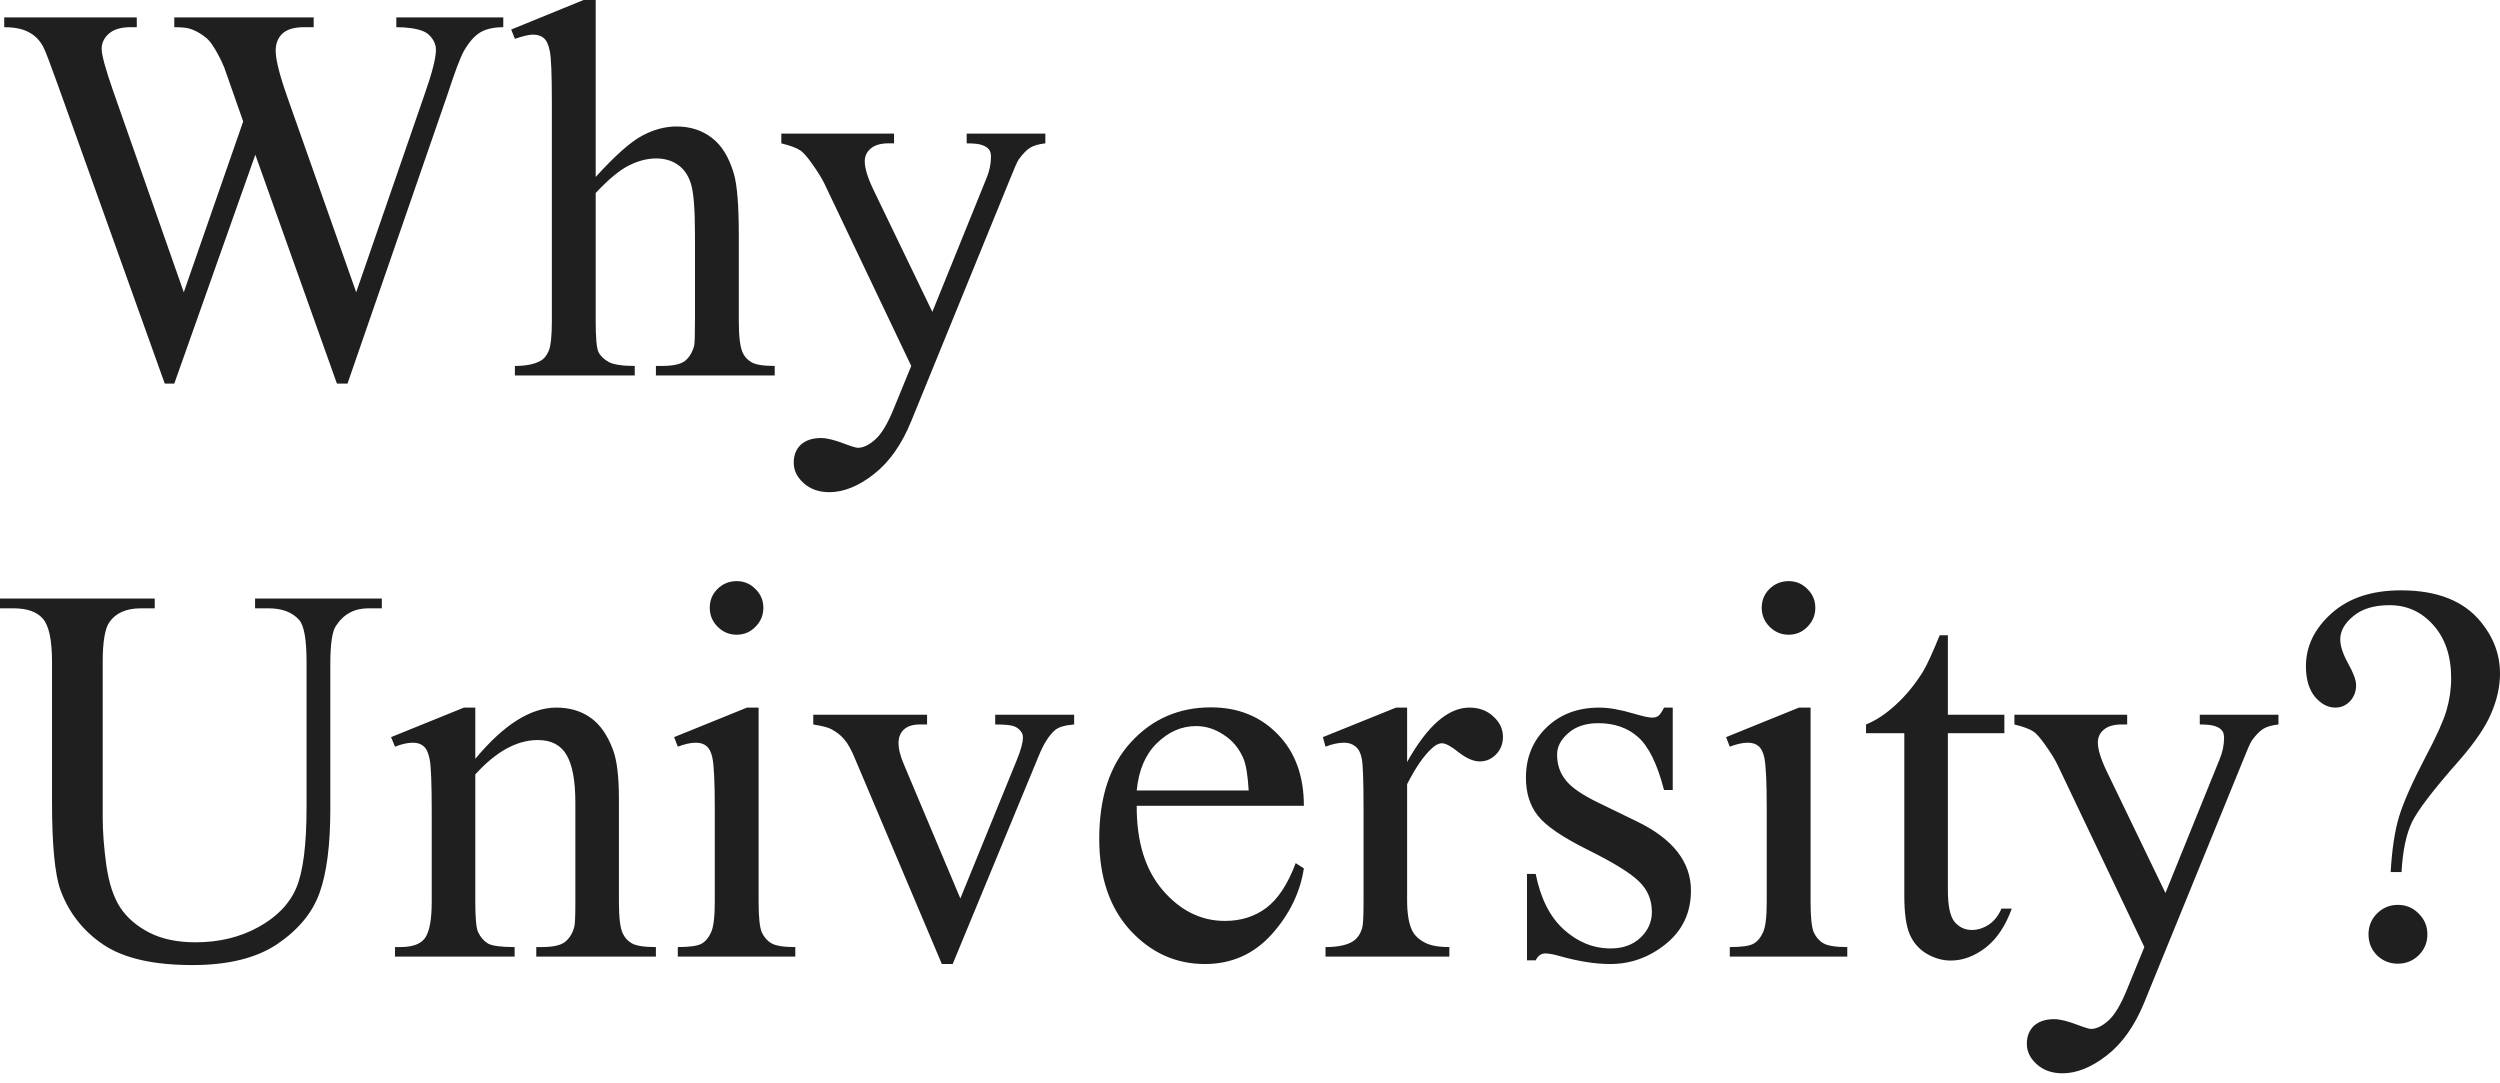 <svg width="180" height="78" viewBox="0 0 180 78" fill="none" xmlns="http://www.w3.org/2000/svg">
<path d="M36.236 1.255V1.958C35.564 1.958 35.019 2.08 34.601 2.319C34.182 2.563 33.783 3.01 33.403 3.667C33.15 4.114 32.751 5.172 32.205 6.846L25.019 27.621H24.259L18.384 11.14L12.548 27.621H11.863L4.202 6.218C3.631 4.62 3.27 3.673 3.118 3.382C2.864 2.9 2.516 2.545 2.072 2.319C1.641 2.08 1.052 1.958 0.304 1.958V1.255H9.848V1.958H9.392C8.72 1.958 8.207 2.11 7.852 2.412C7.497 2.72 7.319 3.086 7.319 3.516C7.319 3.963 7.598 4.98 8.156 6.578L13.232 21.043L17.509 8.746L16.749 6.578L16.141 4.847C15.875 4.213 15.576 3.655 15.247 3.173C15.083 2.935 14.88 2.731 14.639 2.569C14.322 2.336 14.005 2.173 13.688 2.075C13.447 1.993 13.067 1.958 12.548 1.958V1.255H22.585V1.958H21.901C21.191 1.958 20.672 2.11 20.342 2.412C20.013 2.72 19.848 3.132 19.848 3.649C19.848 4.295 20.133 5.422 20.703 7.032L25.646 21.043L30.552 6.846C31.109 5.271 31.388 4.184 31.388 3.574C31.388 3.283 31.293 3.01 31.102 2.755C30.925 2.505 30.697 2.325 30.419 2.226C29.937 2.046 29.309 1.958 28.536 1.958V1.255H36.236ZM42.89 0V12.738C44.296 11.193 45.412 10.205 46.236 9.769C47.06 9.327 47.884 9.106 48.707 9.106C49.696 9.106 50.545 9.379 51.255 9.926C51.964 10.466 52.491 11.326 52.833 12.488C53.074 13.302 53.194 14.784 53.194 16.94V23.1C53.194 24.204 53.283 24.953 53.46 25.36C53.587 25.663 53.802 25.907 54.106 26.081C54.411 26.261 54.968 26.348 55.779 26.348V27.034H47.225V26.348H47.624C48.434 26.348 48.999 26.232 49.316 25.988C49.632 25.732 49.854 25.366 49.981 24.884C50.019 24.68 50.038 24.088 50.038 23.1V16.94C50.038 15.04 49.937 13.79 49.734 13.192C49.544 12.599 49.233 12.157 48.802 11.861C48.371 11.559 47.852 11.408 47.243 11.408C46.623 11.408 45.976 11.57 45.304 11.901C44.632 12.233 43.827 12.895 42.89 13.895V23.1C42.89 24.291 42.953 25.029 43.08 25.326C43.219 25.616 43.467 25.86 43.822 26.063C44.189 26.255 44.816 26.348 45.703 26.348V27.034H37.072V26.348C37.845 26.348 38.454 26.232 38.897 25.988C39.151 25.86 39.354 25.622 39.505 25.267C39.658 24.913 39.734 24.186 39.734 23.1V7.34C39.734 5.346 39.683 4.126 39.582 3.667C39.493 3.214 39.347 2.9 39.145 2.737C38.955 2.574 38.694 2.493 38.365 2.493C38.099 2.493 37.668 2.592 37.072 2.795L36.806 2.127L42.015 0H42.89ZM56.255 9.618H64.372V10.321H63.973C63.403 10.321 62.972 10.449 62.681 10.704C62.402 10.943 62.262 11.251 62.262 11.617C62.262 12.111 62.472 12.796 62.89 13.668L67.129 22.455L71.027 12.831C71.242 12.314 71.35 11.797 71.35 11.291C71.35 11.065 71.305 10.896 71.217 10.78C71.115 10.64 70.957 10.53 70.742 10.454C70.526 10.367 70.146 10.321 69.601 10.321V9.618H75.266V10.321C74.797 10.373 74.436 10.478 74.182 10.629C73.929 10.78 73.65 11.065 73.346 11.483C73.232 11.657 73.017 12.146 72.699 12.947L65.609 30.323C64.924 32.008 64.024 33.281 62.909 34.147C61.806 35.007 60.742 35.437 59.715 35.437C58.967 35.437 58.353 35.222 57.871 34.792C57.389 34.362 57.148 33.868 57.148 33.31C57.148 32.776 57.319 32.345 57.662 32.014C58.017 31.7 58.498 31.538 59.106 31.538C59.525 31.538 60.095 31.677 60.818 31.956C61.324 32.148 61.641 32.241 61.768 32.241C62.148 32.241 62.56 32.049 63.004 31.654C63.46 31.259 63.916 30.503 64.372 29.37L65.609 26.348L59.354 13.215C59.163 12.82 58.859 12.332 58.441 11.75C58.124 11.303 57.864 11.007 57.662 10.855C57.37 10.652 56.901 10.478 56.255 10.321V9.618ZM18.365 43.799V43.096H27.491V43.799H26.521C25.507 43.799 24.727 44.224 24.182 45.072C23.916 45.467 23.783 46.38 23.783 47.809V58.269C23.783 60.85 23.523 62.86 23.004 64.296C22.497 65.714 21.489 66.934 19.981 67.963C18.486 68.974 16.445 69.485 13.859 69.485C11.046 69.485 8.91 68.997 7.452 68.021C5.995 67.044 4.962 65.731 4.354 64.087C3.948 62.953 3.745 60.838 3.745 57.735V47.658C3.745 46.072 3.523 45.037 3.08 44.537C2.649 44.044 1.946 43.799 0.969 43.799H0V43.096H11.141V43.799H10.152C9.088 43.799 8.327 44.136 7.871 44.805C7.554 45.264 7.395 46.211 7.395 47.658V58.891C7.395 59.897 7.484 61.041 7.662 62.337C7.852 63.627 8.188 64.633 8.669 65.359C9.151 66.08 9.841 66.678 10.742 67.143C11.654 67.614 12.769 67.846 14.088 67.846C15.773 67.846 17.282 67.48 18.612 66.748C19.943 66.01 20.849 65.074 21.331 63.93C21.825 62.779 22.072 60.832 22.072 58.095V47.658C22.072 46.048 21.895 45.043 21.54 44.636C21.046 44.078 20.31 43.799 19.335 43.799H18.365ZM34.221 54.637C36.261 52.179 38.207 50.947 40.057 50.947C41.008 50.947 41.825 51.185 42.509 51.668C43.194 52.139 43.739 52.917 44.145 54.01C44.424 54.771 44.562 55.933 44.562 57.508V64.941C44.562 66.045 44.651 66.789 44.829 67.184C44.968 67.498 45.19 67.748 45.494 67.922C45.811 68.102 46.388 68.189 47.225 68.189V68.875H38.612V68.189H38.973C39.785 68.189 40.349 68.073 40.665 67.829C40.995 67.573 41.223 67.207 41.35 66.725C41.401 66.539 41.426 65.94 41.426 64.941V57.81C41.426 56.224 41.217 55.079 40.798 54.37C40.393 53.65 39.702 53.283 38.726 53.283C37.218 53.283 35.716 54.109 34.221 55.759V64.941C34.221 66.12 34.291 66.847 34.429 67.126C34.607 67.492 34.848 67.765 35.152 67.945C35.469 68.108 36.102 68.189 37.053 68.189V68.875H28.441V68.189H28.822C29.708 68.189 30.304 67.968 30.608 67.527C30.925 67.068 31.084 66.208 31.084 64.941V58.473C31.084 56.387 31.033 55.108 30.932 54.655C30.843 54.196 30.697 53.888 30.494 53.725C30.304 53.556 30.044 53.475 29.715 53.475C29.36 53.475 28.935 53.568 28.441 53.76L28.156 53.074L33.403 50.947H34.221V54.637ZM53.042 41.841C53.574 41.841 54.024 42.033 54.392 42.41C54.772 42.777 54.962 43.23 54.962 43.759C54.962 44.293 54.772 44.747 54.392 45.13C54.024 45.508 53.574 45.7 53.042 45.7C52.509 45.7 52.053 45.508 51.673 45.13C51.293 44.747 51.102 44.293 51.102 43.759C51.102 43.23 51.287 42.777 51.654 42.41C52.034 42.033 52.497 41.841 53.042 41.841ZM54.62 50.947V64.941C54.62 66.027 54.696 66.76 54.848 67.126C55.013 67.48 55.247 67.748 55.551 67.922C55.868 68.102 56.438 68.189 57.262 68.189V68.875H48.802V68.189C49.651 68.189 50.222 68.108 50.513 67.945C50.805 67.777 51.033 67.504 51.198 67.126C51.375 66.748 51.464 66.016 51.464 64.941V58.229C51.464 56.34 51.407 55.12 51.293 54.562C51.204 54.155 51.065 53.876 50.875 53.725C50.685 53.556 50.425 53.475 50.095 53.475C49.74 53.475 49.309 53.568 48.802 53.76L48.536 53.074L53.783 50.947H54.62ZM58.555 51.459H66.749V52.162H66.217C65.722 52.162 65.342 52.284 65.076 52.528C64.823 52.766 64.695 53.092 64.695 53.493C64.695 53.94 64.829 54.463 65.095 55.073L69.145 64.691L73.213 54.713C73.504 54.004 73.65 53.464 73.65 53.097C73.65 52.917 73.6 52.772 73.498 52.656C73.359 52.47 73.181 52.342 72.966 52.278C72.751 52.202 72.313 52.162 71.654 52.162V51.459H77.338V52.162C76.68 52.214 76.223 52.348 75.969 52.563C75.526 52.941 75.127 53.58 74.772 54.463L68.593 69.41H67.814L61.597 54.713C61.318 54.027 61.052 53.539 60.798 53.248C60.545 52.941 60.222 52.691 59.829 52.487C59.614 52.371 59.189 52.266 58.555 52.162V51.459ZM81.844 58.02C81.831 60.605 82.459 62.634 83.726 64.104C84.994 65.574 86.483 66.306 88.194 66.306C89.335 66.306 90.323 65.998 91.16 65.377C92.009 64.743 92.719 63.668 93.289 62.145L93.879 62.523C93.612 64.261 92.839 65.847 91.559 67.277C90.279 68.695 88.676 69.41 86.749 69.41C84.658 69.41 82.864 68.596 81.369 66.975C79.886 65.342 79.145 63.145 79.145 60.396C79.145 57.415 79.905 55.096 81.426 53.44C82.96 51.767 84.88 50.93 87.186 50.93C89.138 50.93 90.742 51.575 91.996 52.865C93.251 54.149 93.879 55.864 93.879 58.02H81.844ZM81.844 56.915H89.905C89.841 55.8 89.708 55.015 89.505 54.562C89.189 53.847 88.713 53.289 88.08 52.888C87.459 52.481 86.806 52.278 86.122 52.278C85.07 52.278 84.126 52.691 83.289 53.516C82.465 54.324 81.983 55.457 81.844 56.915ZM101.312 50.947V54.864C102.769 52.255 104.265 50.947 105.799 50.947C106.496 50.947 107.072 51.162 107.529 51.592C107.985 52.011 108.213 52.499 108.213 53.057C108.213 53.551 108.048 53.969 107.719 54.312C107.389 54.655 106.996 54.823 106.54 54.823C106.097 54.823 105.596 54.608 105.038 54.178C104.493 53.737 104.088 53.516 103.822 53.516C103.593 53.516 103.346 53.638 103.08 53.894C102.509 54.411 101.92 55.271 101.312 56.462V64.807C101.312 65.772 101.432 66.498 101.673 66.992C101.838 67.335 102.129 67.62 102.548 67.846C102.966 68.079 103.568 68.189 104.354 68.189V68.875H95.437V68.189C96.324 68.189 96.983 68.05 97.415 67.771C97.731 67.567 97.953 67.248 98.08 66.8C98.143 66.585 98.175 65.975 98.175 64.958V58.211C98.175 56.183 98.131 54.98 98.042 54.597C97.966 54.207 97.814 53.917 97.585 53.742C97.37 53.562 97.097 53.475 96.768 53.475C96.375 53.475 95.932 53.568 95.437 53.76L95.247 53.074L100.513 50.947H101.312ZM120.437 50.947V56.88H119.81C119.328 55.015 118.707 53.748 117.947 53.074C117.199 52.406 116.242 52.069 115.076 52.069C114.189 52.069 113.473 52.301 112.928 52.772C112.383 53.243 112.11 53.76 112.11 54.329C112.11 55.038 112.313 55.648 112.719 56.154C113.111 56.677 113.91 57.229 115.114 57.81L117.89 59.159C120.463 60.414 121.749 62.07 121.749 64.121C121.749 65.708 121.147 66.986 119.943 67.963C118.752 68.927 117.415 69.41 115.932 69.41C114.867 69.41 113.65 69.218 112.282 68.834C111.863 68.712 111.521 68.648 111.255 68.648C110.964 68.648 110.735 68.811 110.57 69.142H109.943V62.924H110.57C110.925 64.697 111.603 66.033 112.605 66.934C113.606 67.835 114.728 68.288 115.969 68.288C116.844 68.288 117.554 68.032 118.099 67.527C118.656 67.004 118.935 66.382 118.935 65.661C118.935 64.79 118.625 64.052 118.004 63.459C117.395 62.86 116.172 62.105 114.335 61.193C112.497 60.28 111.293 59.461 110.722 58.723C110.152 58.002 109.867 57.09 109.867 55.986C109.867 54.55 110.355 53.353 111.331 52.394C112.319 51.43 113.593 50.947 115.152 50.947C115.836 50.947 116.667 51.093 117.642 51.383C118.289 51.575 118.72 51.668 118.935 51.668C119.138 51.668 119.297 51.627 119.411 51.534C119.525 51.447 119.658 51.249 119.81 50.947H120.437ZM128.783 41.841C129.315 41.841 129.765 42.033 130.133 42.41C130.513 42.777 130.703 43.23 130.703 43.759C130.703 44.293 130.513 44.747 130.133 45.13C129.765 45.508 129.315 45.7 128.783 45.7C128.251 45.7 127.795 45.508 127.415 45.13C127.034 44.747 126.844 44.293 126.844 43.759C126.844 43.23 127.028 42.777 127.395 42.41C127.776 42.033 128.238 41.841 128.783 41.841ZM130.362 50.947V64.941C130.362 66.027 130.437 66.76 130.589 67.126C130.754 67.48 130.989 67.748 131.293 67.922C131.61 68.102 132.18 68.189 133.004 68.189V68.875H124.544V68.189C125.393 68.189 125.964 68.108 126.255 67.945C126.546 67.777 126.774 67.504 126.939 67.126C127.116 66.748 127.205 66.016 127.205 64.941V58.229C127.205 56.34 127.148 55.12 127.034 54.562C126.946 54.155 126.806 53.876 126.616 53.725C126.426 53.556 126.166 53.475 125.836 53.475C125.482 53.475 125.051 53.568 124.544 53.76L124.278 53.074L129.525 50.947H130.362ZM140.247 45.74V51.459H144.315V52.789H140.247V64.087C140.247 65.214 140.406 65.975 140.722 66.365C141.052 66.76 141.47 66.957 141.977 66.957C142.395 66.957 142.801 66.829 143.194 66.574C143.587 66.306 143.891 65.923 144.106 65.417H144.848C144.404 66.655 143.777 67.597 142.966 68.23C142.155 68.852 141.318 69.16 140.456 69.16C139.873 69.16 139.303 69.003 138.745 68.683C138.188 68.358 137.775 67.893 137.509 67.294C137.243 66.69 137.11 65.754 137.11 64.505V52.789H134.354V52.162C135.051 51.883 135.761 51.418 136.483 50.755C137.218 50.087 137.871 49.291 138.441 48.379C138.733 47.896 139.138 47.019 139.658 45.74H140.247ZM145.038 51.459H153.156V52.162H152.757C152.186 52.162 151.756 52.29 151.464 52.545C151.185 52.784 151.045 53.092 151.045 53.458C151.045 53.952 151.255 54.637 151.673 55.509L155.912 64.296L159.81 54.672C160.026 54.155 160.133 53.638 160.133 53.132C160.133 52.906 160.089 52.737 160 52.621C159.899 52.481 159.74 52.371 159.525 52.295C159.309 52.208 158.929 52.162 158.384 52.162V51.459H164.049V52.162C163.58 52.214 163.219 52.319 162.966 52.47C162.712 52.621 162.433 52.906 162.129 53.324C162.015 53.498 161.8 53.986 161.483 54.788L154.392 72.164C153.707 73.849 152.807 75.122 151.692 75.988C150.589 76.848 149.525 77.278 148.498 77.278C147.751 77.278 147.136 77.063 146.654 76.633C146.172 76.203 145.932 75.709 145.932 75.151C145.932 74.617 146.102 74.186 146.445 73.855C146.8 73.541 147.282 73.379 147.89 73.379C148.308 73.379 148.878 73.518 149.601 73.797C150.108 73.989 150.425 74.082 150.552 74.082C150.932 74.082 151.344 73.89 151.787 73.495C152.243 73.1 152.699 72.344 153.156 71.211L154.392 68.189L148.137 55.056C147.947 54.661 147.642 54.172 147.225 53.591C146.907 53.144 146.648 52.847 146.445 52.696C146.154 52.493 145.685 52.319 145.038 52.162V51.459ZM172.909 62.791H172.129C172.218 61.193 172.415 59.873 172.719 58.839C173.035 57.787 173.682 56.328 174.658 54.463C175.418 53.033 175.912 51.935 176.141 51.174C176.369 50.401 176.483 49.622 176.483 48.838C176.483 47.228 176.052 45.95 175.19 44.996C174.341 44.044 173.296 43.573 172.053 43.573C170.951 43.573 170.083 43.828 169.449 44.352C168.815 44.869 168.498 45.432 168.498 46.042C168.498 46.513 168.688 47.089 169.068 47.774C169.449 48.454 169.639 48.977 169.639 49.332C169.639 49.785 169.493 50.174 169.202 50.488C168.91 50.796 168.555 50.947 168.137 50.947C167.605 50.947 167.116 50.686 166.673 50.169C166.242 49.634 166.027 48.902 166.027 47.96C166.027 46.531 166.641 45.264 167.871 44.16C169.1 43.056 170.767 42.504 172.871 42.504C175.482 42.504 177.402 43.265 178.631 44.787C179.544 45.903 180 47.141 180 48.495C180 49.419 179.791 50.372 179.372 51.348C178.967 52.325 178.188 53.469 177.034 54.788C175.196 56.869 174.068 58.345 173.65 59.217C173.244 60.077 172.997 61.268 172.909 62.791ZM172.642 65.15C173.238 65.15 173.739 65.359 174.145 65.778C174.563 66.184 174.772 66.684 174.772 67.277C174.772 67.864 174.563 68.364 174.145 68.782C173.726 69.183 173.226 69.386 172.642 69.386C172.06 69.386 171.559 69.183 171.141 68.782C170.735 68.364 170.532 67.864 170.532 67.277C170.532 66.684 170.735 66.184 171.141 65.778C171.559 65.359 172.06 65.15 172.642 65.15Z" fill="#1F1F1F"/>
</svg>
